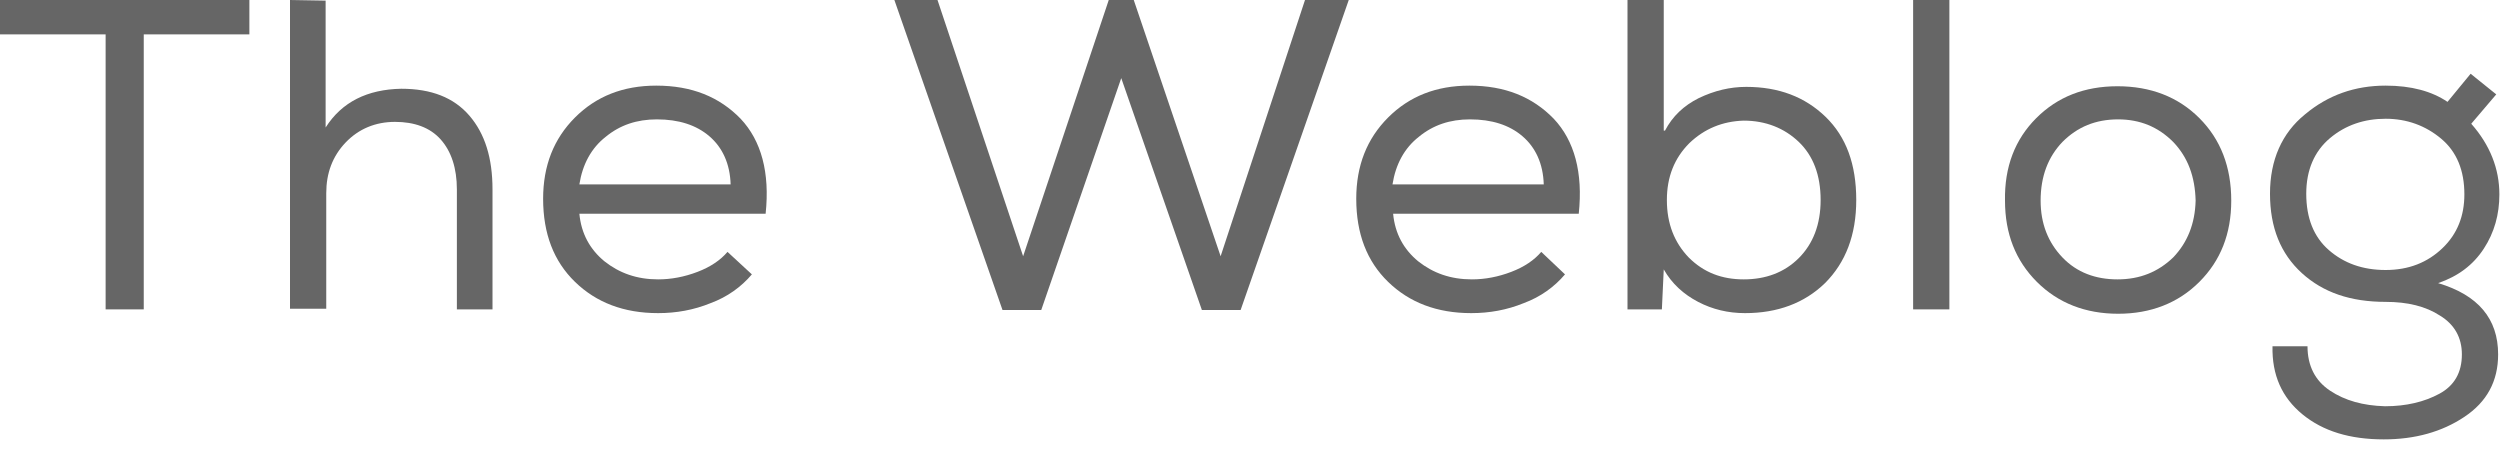 <?xml version="1.0" encoding="utf-8"?>
<!-- Generator: Adobe Illustrator 21.0.0, SVG Export Plug-In . SVG Version: 6.00 Build 0)  -->
<svg version="1.1" id="Layer_1" xmlns="http://www.w3.org/2000/svg" xmlns:xlink="http://www.w3.org/1999/xlink" x="0px" y="0px"
	 viewBox="0 0 400 75" style="enable-background:new 0 0 400 75;" xml:space="preserve">
<style type="text/css">
	.st0{opacity:0.6;}
</style>
<g class="st0">
	<path d="M0,5.5V0h39.9v5.5H23v44h-6.1v-44H0z"/>
	<path d="M52.1,0.1v20.3c2.6-4.1,6.7-6.1,12.1-6.2c4.8,0,8.4,1.4,10.9,4.3s3.7,6.8,3.7,11.8v19.2h-5.7V30.3c0-3.4-0.9-6.1-2.6-8
		s-4.2-2.8-7.3-2.8s-5.8,1.1-7.9,3.3c-2.1,2.2-3.1,4.9-3.1,8.1v18.5h-5.8V0L52.1,0.1L52.1,0.1z"/>
	<path d="M120.3,43.9c-1.7,2-3.9,3.6-6.6,4.6c-2.7,1.1-5.5,1.6-8.4,1.6c-5.5,0-9.9-1.7-13.3-5s-5.1-7.7-5.1-13.3
		c0-5.3,1.7-9.6,5.1-13s7.7-5.1,13-5.1c5.7,0,10.1,1.8,13.5,5.3c3.3,3.5,4.7,8.6,4,15.2H92.7c0.3,3.2,1.7,5.7,4,7.6
		c2.4,1.9,5.2,2.9,8.6,2.9c2.1,0,4.2-0.4,6.3-1.2s3.7-1.9,4.8-3.2L120.3,43.9L120.3,43.9z M116.9,29.5c-0.1-3.3-1.3-5.9-3.4-7.7
		c-2.1-1.8-4.9-2.7-8.4-2.7c-3.2,0-5.9,0.9-8.2,2.8c-2.3,1.8-3.7,4.4-4.2,7.6L116.9,29.5L116.9,29.5z"/>
	<path d="M150,0l13.7,41l13.7-41h4l13.9,41l13.5-41h7l-17.3,49.6h-6.2l-12.9-37.1l-12.8,37.1h-6.2L143.1,0H150z"/>
	<path d="M250.4,43.9c-1.7,2-3.9,3.6-6.6,4.6c-2.7,1.1-5.5,1.6-8.4,1.6c-5.5,0-9.9-1.7-13.3-5c-3.4-3.3-5.1-7.7-5.1-13.3
		c0-5.3,1.7-9.6,5.1-13c3.4-3.4,7.7-5.1,13-5.1c5.7,0,10.1,1.8,13.5,5.3c3.3,3.5,4.7,8.6,4,15.2h-29.7c0.3,3.2,1.7,5.7,4,7.6
		c2.4,1.9,5.2,2.9,8.6,2.9c2.1,0,4.2-0.4,6.3-1.2s3.7-1.9,4.8-3.2L250.4,43.9L250.4,43.9z M247,29.5c-0.1-3.3-1.3-5.9-3.4-7.7
		c-2.1-1.8-4.9-2.7-8.4-2.7c-3.2,0-5.9,0.9-8.2,2.8c-2.3,1.8-3.7,4.4-4.2,7.6L247,29.5L247,29.5z"/>
	<path d="M266.4,20.9c1.2-2.3,3-4,5.4-5.2c2.5-1.2,5-1.8,7.6-1.8c5.2,0,9.4,1.6,12.7,4.8c3.3,3.2,4.9,7.6,4.9,13.3
		c0,5.6-1.7,10-5,13.3c-3.3,3.2-7.6,4.8-12.8,4.8c-2.7,0-5.2-0.6-7.5-1.8s-4.2-2.9-5.5-5.2l-0.3,6.4h-5.5V0h5.8v20.9H266.4z
		 M270.3,22.9c-2.4,2.4-3.6,5.4-3.6,9.1c0,3.8,1.2,6.8,3.5,9.2c2.4,2.4,5.3,3.5,8.8,3.5s6.5-1.1,8.8-3.4c2.3-2.3,3.5-5.4,3.5-9.3
		c0-4-1.2-7.1-3.5-9.3s-5.3-3.4-8.8-3.4C275.6,19.4,272.7,20.6,270.3,22.9z"/>
	<path d="M311.9,49.5h-5.8V0h5.8V49.5z"/>
	<path d="M325.8,18.9c3.4-3.4,7.7-5.1,13-5.1s9.7,1.7,13.1,5.1s5.1,7.8,5.1,13.2c0,5.3-1.7,9.6-5.1,13s-7.8,5.1-13,5.1
		s-9.6-1.7-13-5.1c-3.4-3.4-5.1-7.7-5.1-13C320.7,26.7,322.4,22.3,325.8,18.9z M347.7,22.7c-2.4-2.4-5.3-3.6-8.8-3.6
		c-3.6,0-6.5,1.2-8.9,3.6c-2.3,2.4-3.5,5.5-3.5,9.4c0,3.7,1.2,6.7,3.5,9.1c2.3,2.4,5.3,3.5,8.8,3.5c3.6,0,6.5-1.2,8.9-3.5
		c2.3-2.4,3.5-5.4,3.6-9.1C351.2,28.3,350.1,25.2,347.7,22.7z"/>
	<path d="M372.8,62.5c2.4,1.6,5.3,2.4,8.8,2.5c3.4,0,6.3-0.7,8.7-2c2.4-1.3,3.6-3.4,3.6-6.3c0-2.7-1.2-4.8-3.5-6.2
		c-2.3-1.5-5.2-2.2-8.7-2.2c-5.6,0-10-1.5-13.4-4.6s-5.1-7.3-5.1-12.7s1.9-9.7,5.6-12.7c3.7-3.1,8-4.6,12.9-4.6
		c4.1,0,7.4,0.9,9.9,2.6l3.7-4.5l4.1,3.3l-4,4.7c3,3.4,4.5,7.2,4.5,11.3c0,3.2-0.8,6.1-2.5,8.7c-1.7,2.6-4.1,4.4-7.3,5.5
		c6.4,1.9,9.6,5.7,9.6,11.4c0,4.3-1.8,7.6-5.4,10s-7.9,3.6-12.9,3.6c-5.4,0-9.7-1.3-13-4c-3.3-2.7-4.9-6.3-4.8-10.9h5.6
		C369.2,58.5,370.4,60.9,372.8,62.5z M372.6,40c2.4,2.1,5.4,3.2,9.1,3.2s6.7-1.2,9.1-3.5s3.5-5.2,3.5-8.6c0-3.8-1.2-6.8-3.7-8.9
		s-5.5-3.2-8.9-3.2s-6.4,1-8.9,3.1S369,27.2,369,31C369,34.9,370.2,37.9,372.6,40z"/>
</g>
</svg>
